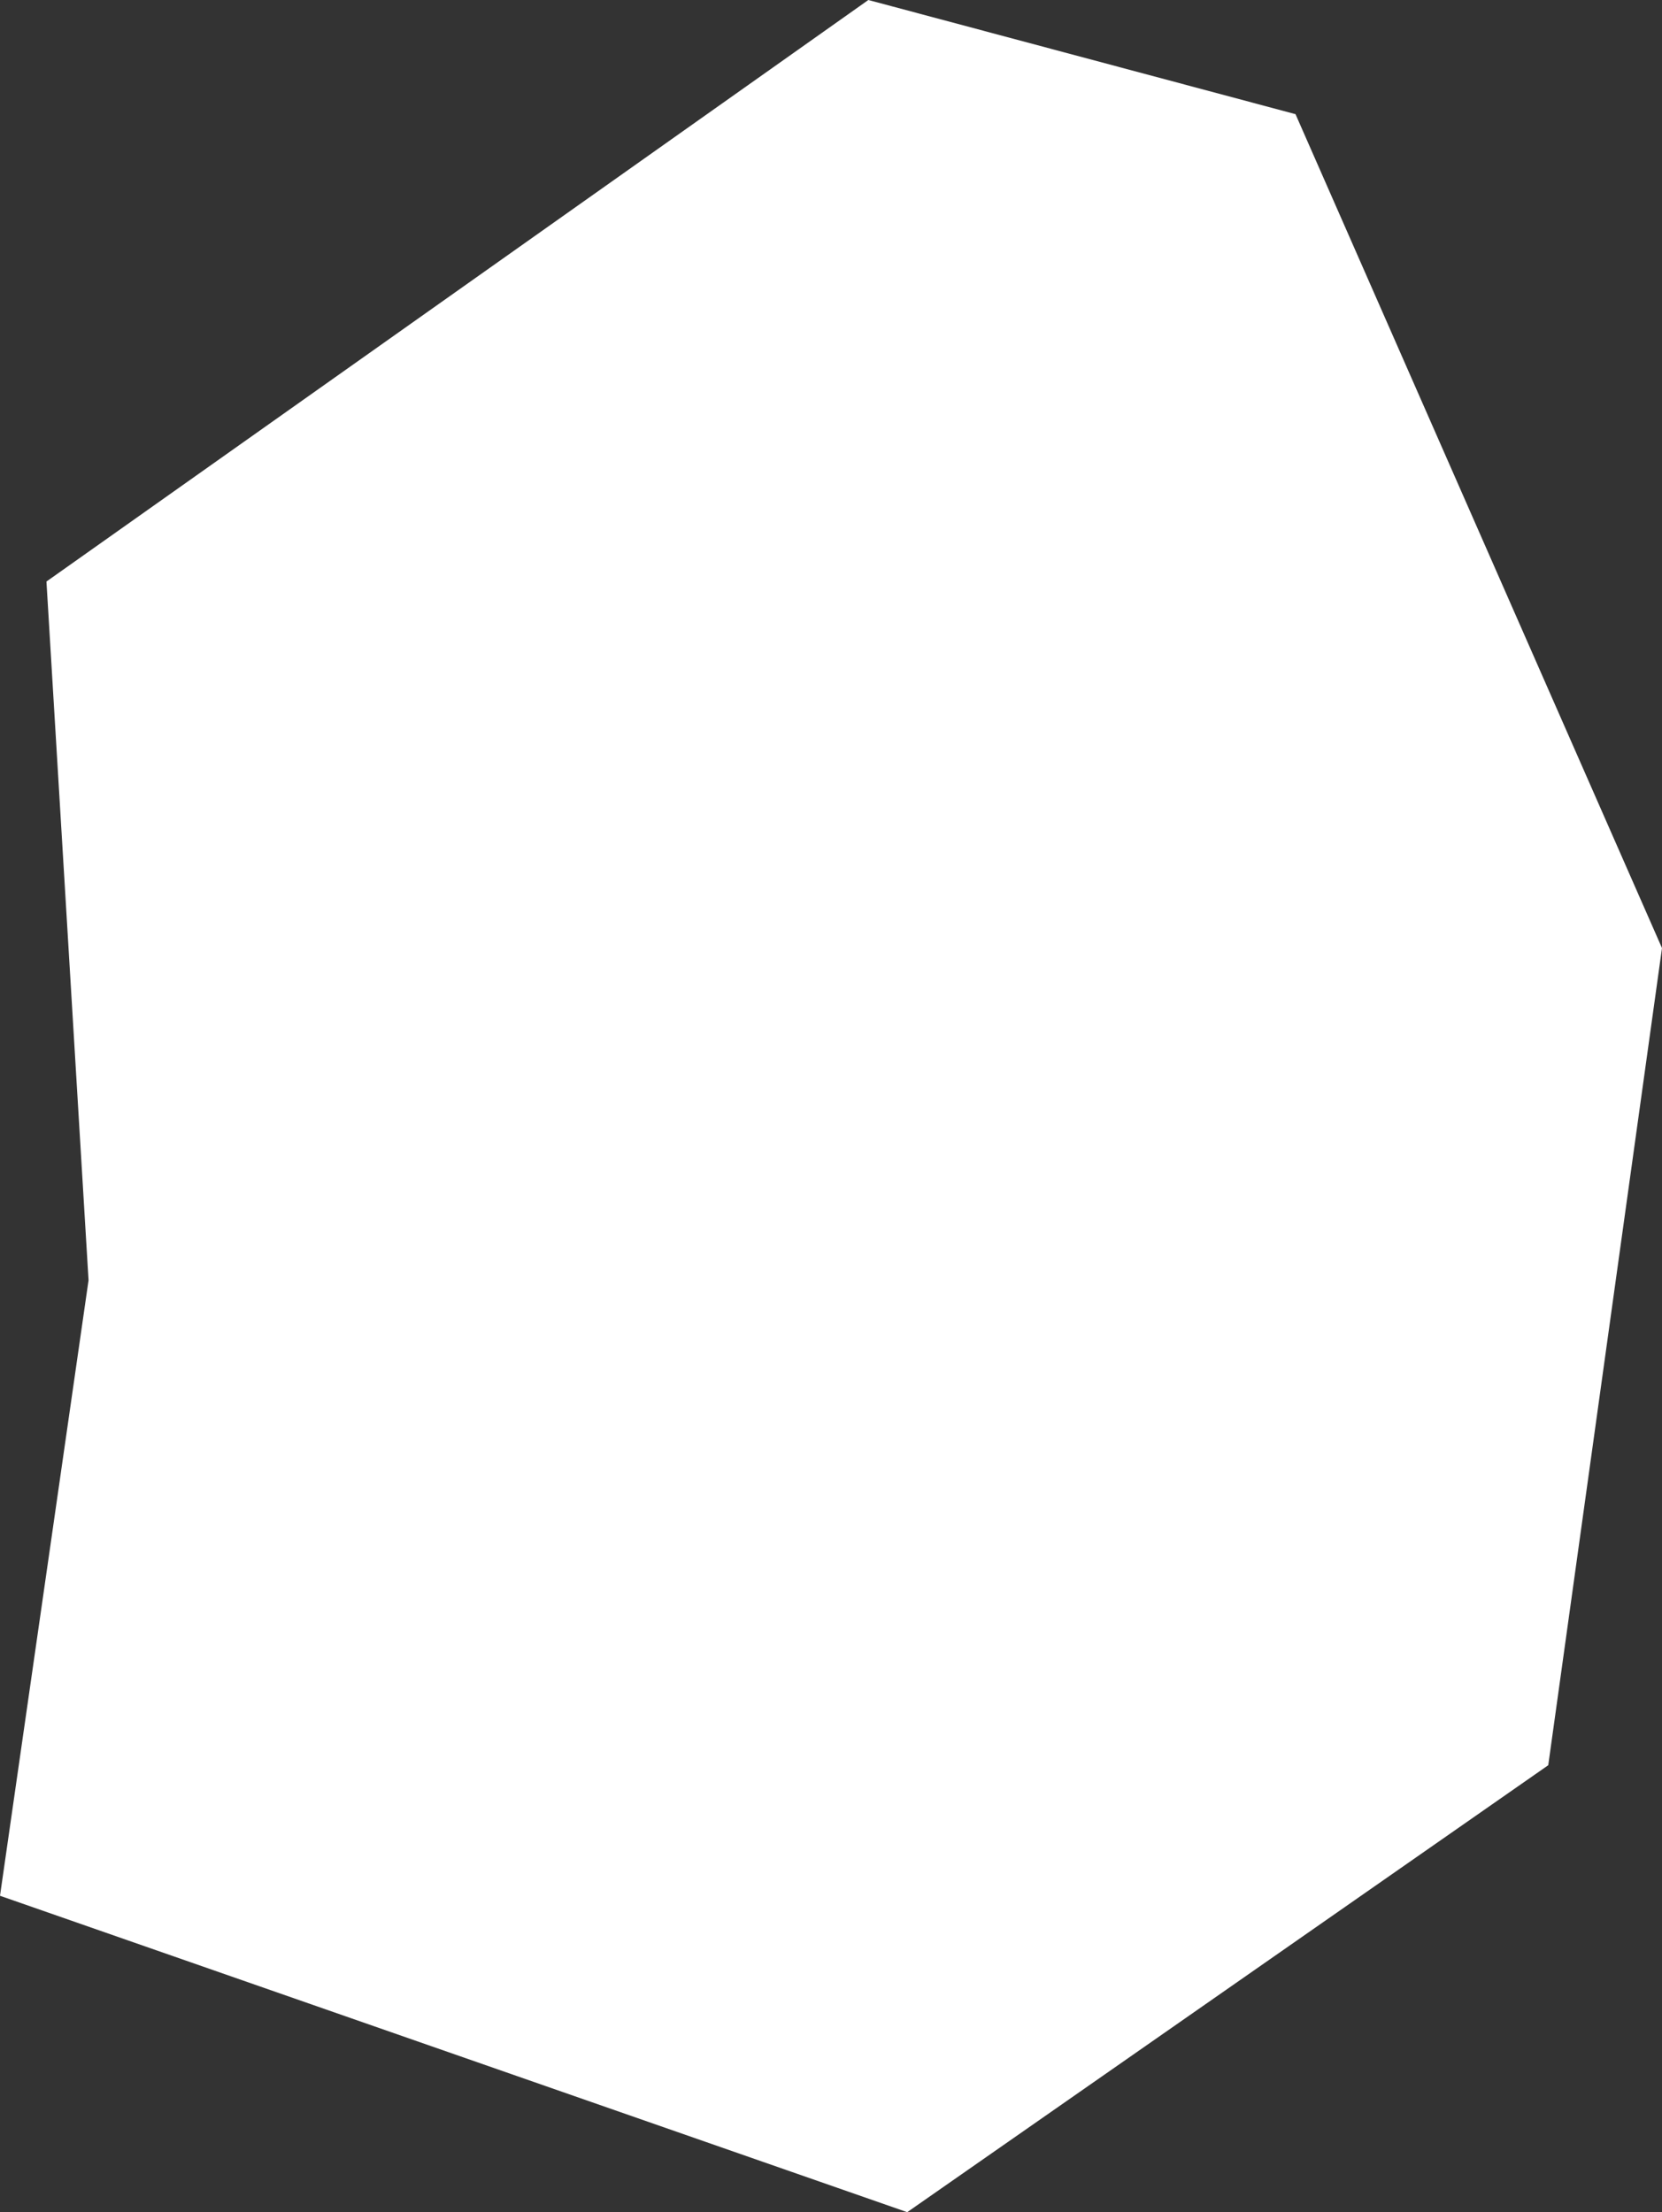 <svg xmlns="http://www.w3.org/2000/svg" width="273.303" height="363.849" viewBox="0 0 273.303 363.849">
  <rect x="0" y="0" width="273.303" height="363.849" fill="#333333" stroke="none"/>
  <g id="Path_8" data-name="Path 8" fill="#fff">
    <path d="M142.889.543,8.153,95.895l6.91,114.7L.553,311.472l148.555,51.822,105.025-73.241,18.656-134.045L212.676,19.2Z" stroke="none"/>
    <path d="M 149.184 363.849 L 148.944 363.765 L 0.388 311.944 L 0 311.808 L 0.059 311.401 L 14.561 210.572 L 7.655 95.925 L 7.638 95.647 L 7.865 95.487 L 142.601 0.135 L 142.792 0 L 143.018 0.06 L 212.805 18.716 L 213.037 18.778 L 213.133 18.998 L 273.246 155.807 L 273.303 155.936 L 273.283 156.076 L 254.628 290.122 L 254.598 290.338 L 254.419 290.462 L 149.394 363.704 L 149.184 363.849 Z M 1.106 311.136 L 149.032 362.738 L 253.669 289.768 L 272.275 156.079 L 212.315 19.619 L 142.987 1.086 L 8.668 96.142 L 15.561 210.563 L 15.564 210.614 L 15.557 210.664 L 1.106 311.136 Z" stroke="none" fill="#fff"/>
  </g>
</svg>
